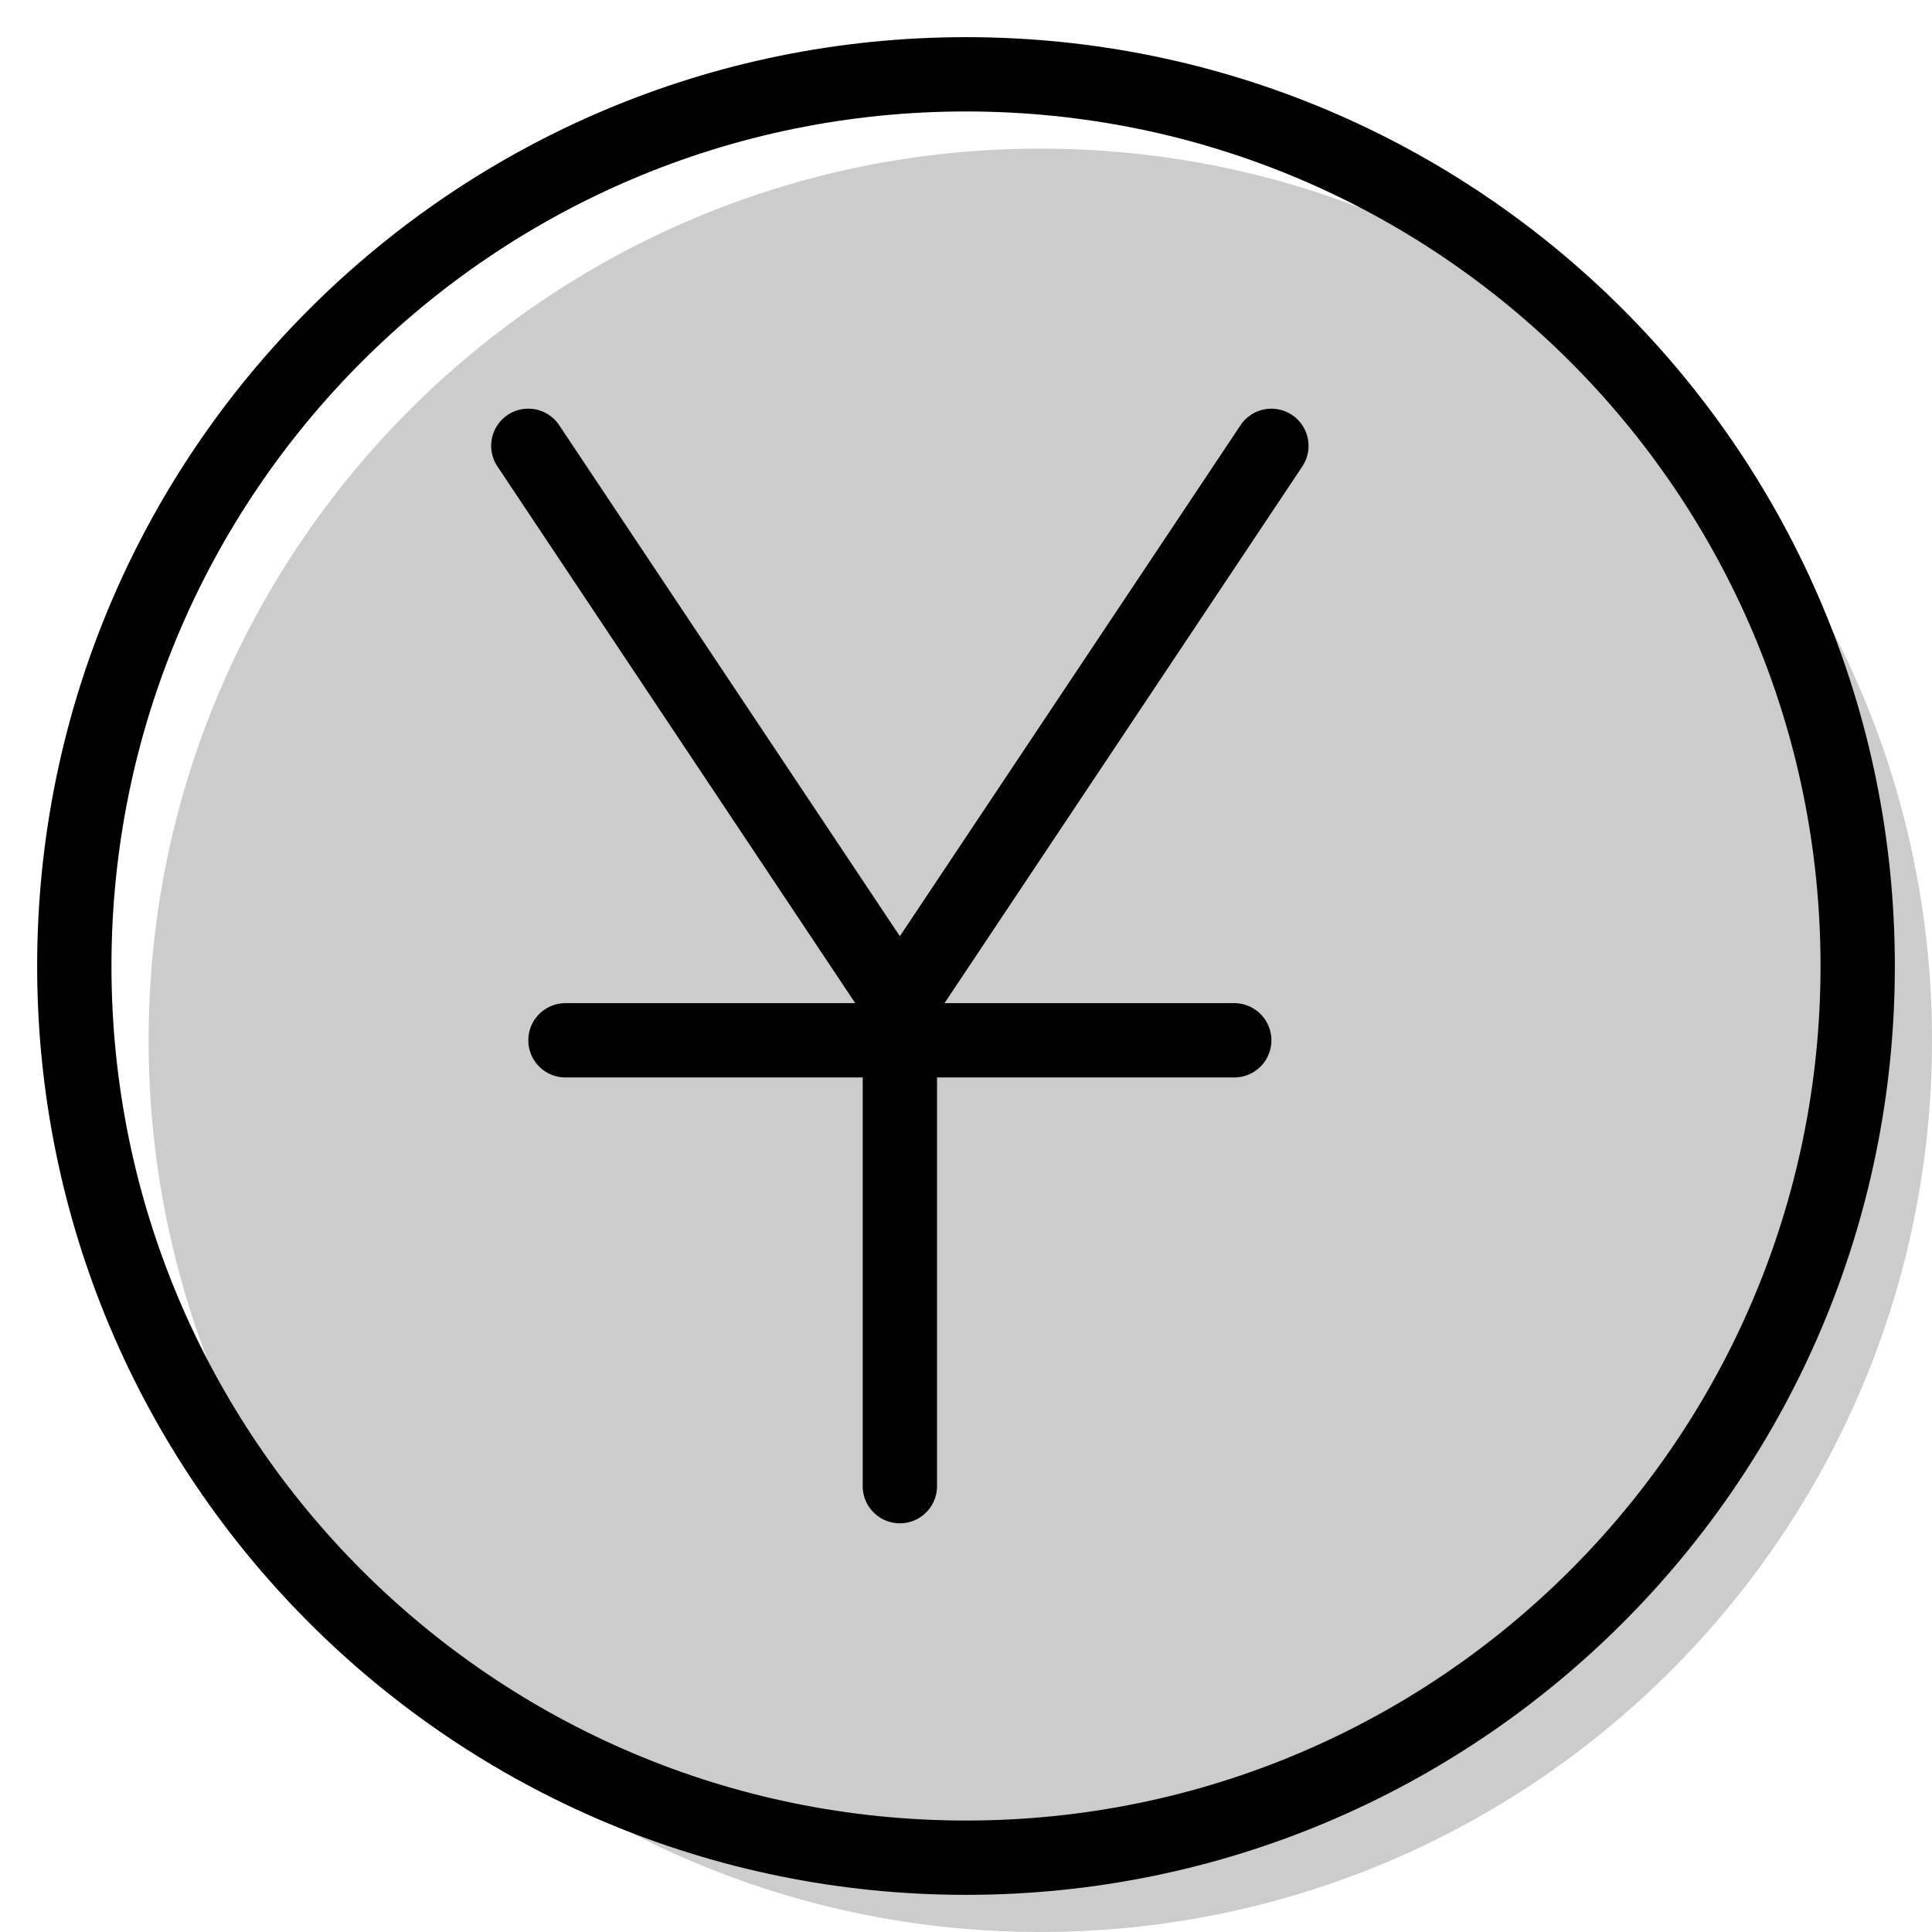 <svg xmlns="http://www.w3.org/2000/svg" width="1em" height="1em" viewBox="0 0 26 26"><g fill="currentColor"><path d="M26 14c0 6.627-5.373 12-12 12S2 20.627 2 14S7.373 2 14 2s12 5.373 12 12" opacity=".2"/><g fill-rule="evenodd" clip-rule="evenodd"><path d="M6.832 5.584a.5.5 0 0 1 .694.139l5 7.5a.5.5 0 0 1-.832.554l-5-7.5a.5.5 0 0 1 .138-.693"/><path d="M17.387 5.584a.5.5 0 0 0-.693.139l-5 7.5a.5.5 0 0 0 .832.554l5-7.5a.5.5 0 0 0-.139-.693"/><path d="M7.11 14a.5.5 0 0 1 .5-.5h9a.5.5 0 0 1 0 1h-9a.5.5 0 0 1-.5-.5"/><path d="M12.11 13a.5.5 0 0 1 .5.5V20a.5.5 0 0 1-1 0v-6.5a.5.5 0 0 1 .5-.5"/></g><path fill-rule="evenodd" d="M13 24.5c6.351 0 11.5-5.149 11.5-11.5S19.351 1.5 13 1.5S1.5 6.649 1.5 13S6.649 24.5 13 24.5m0 1c6.904 0 12.5-5.596 12.5-12.5S19.904.5 13 .5S.5 6.096.5 13S6.096 25.5 13 25.5" clip-rule="evenodd"/></g></svg>